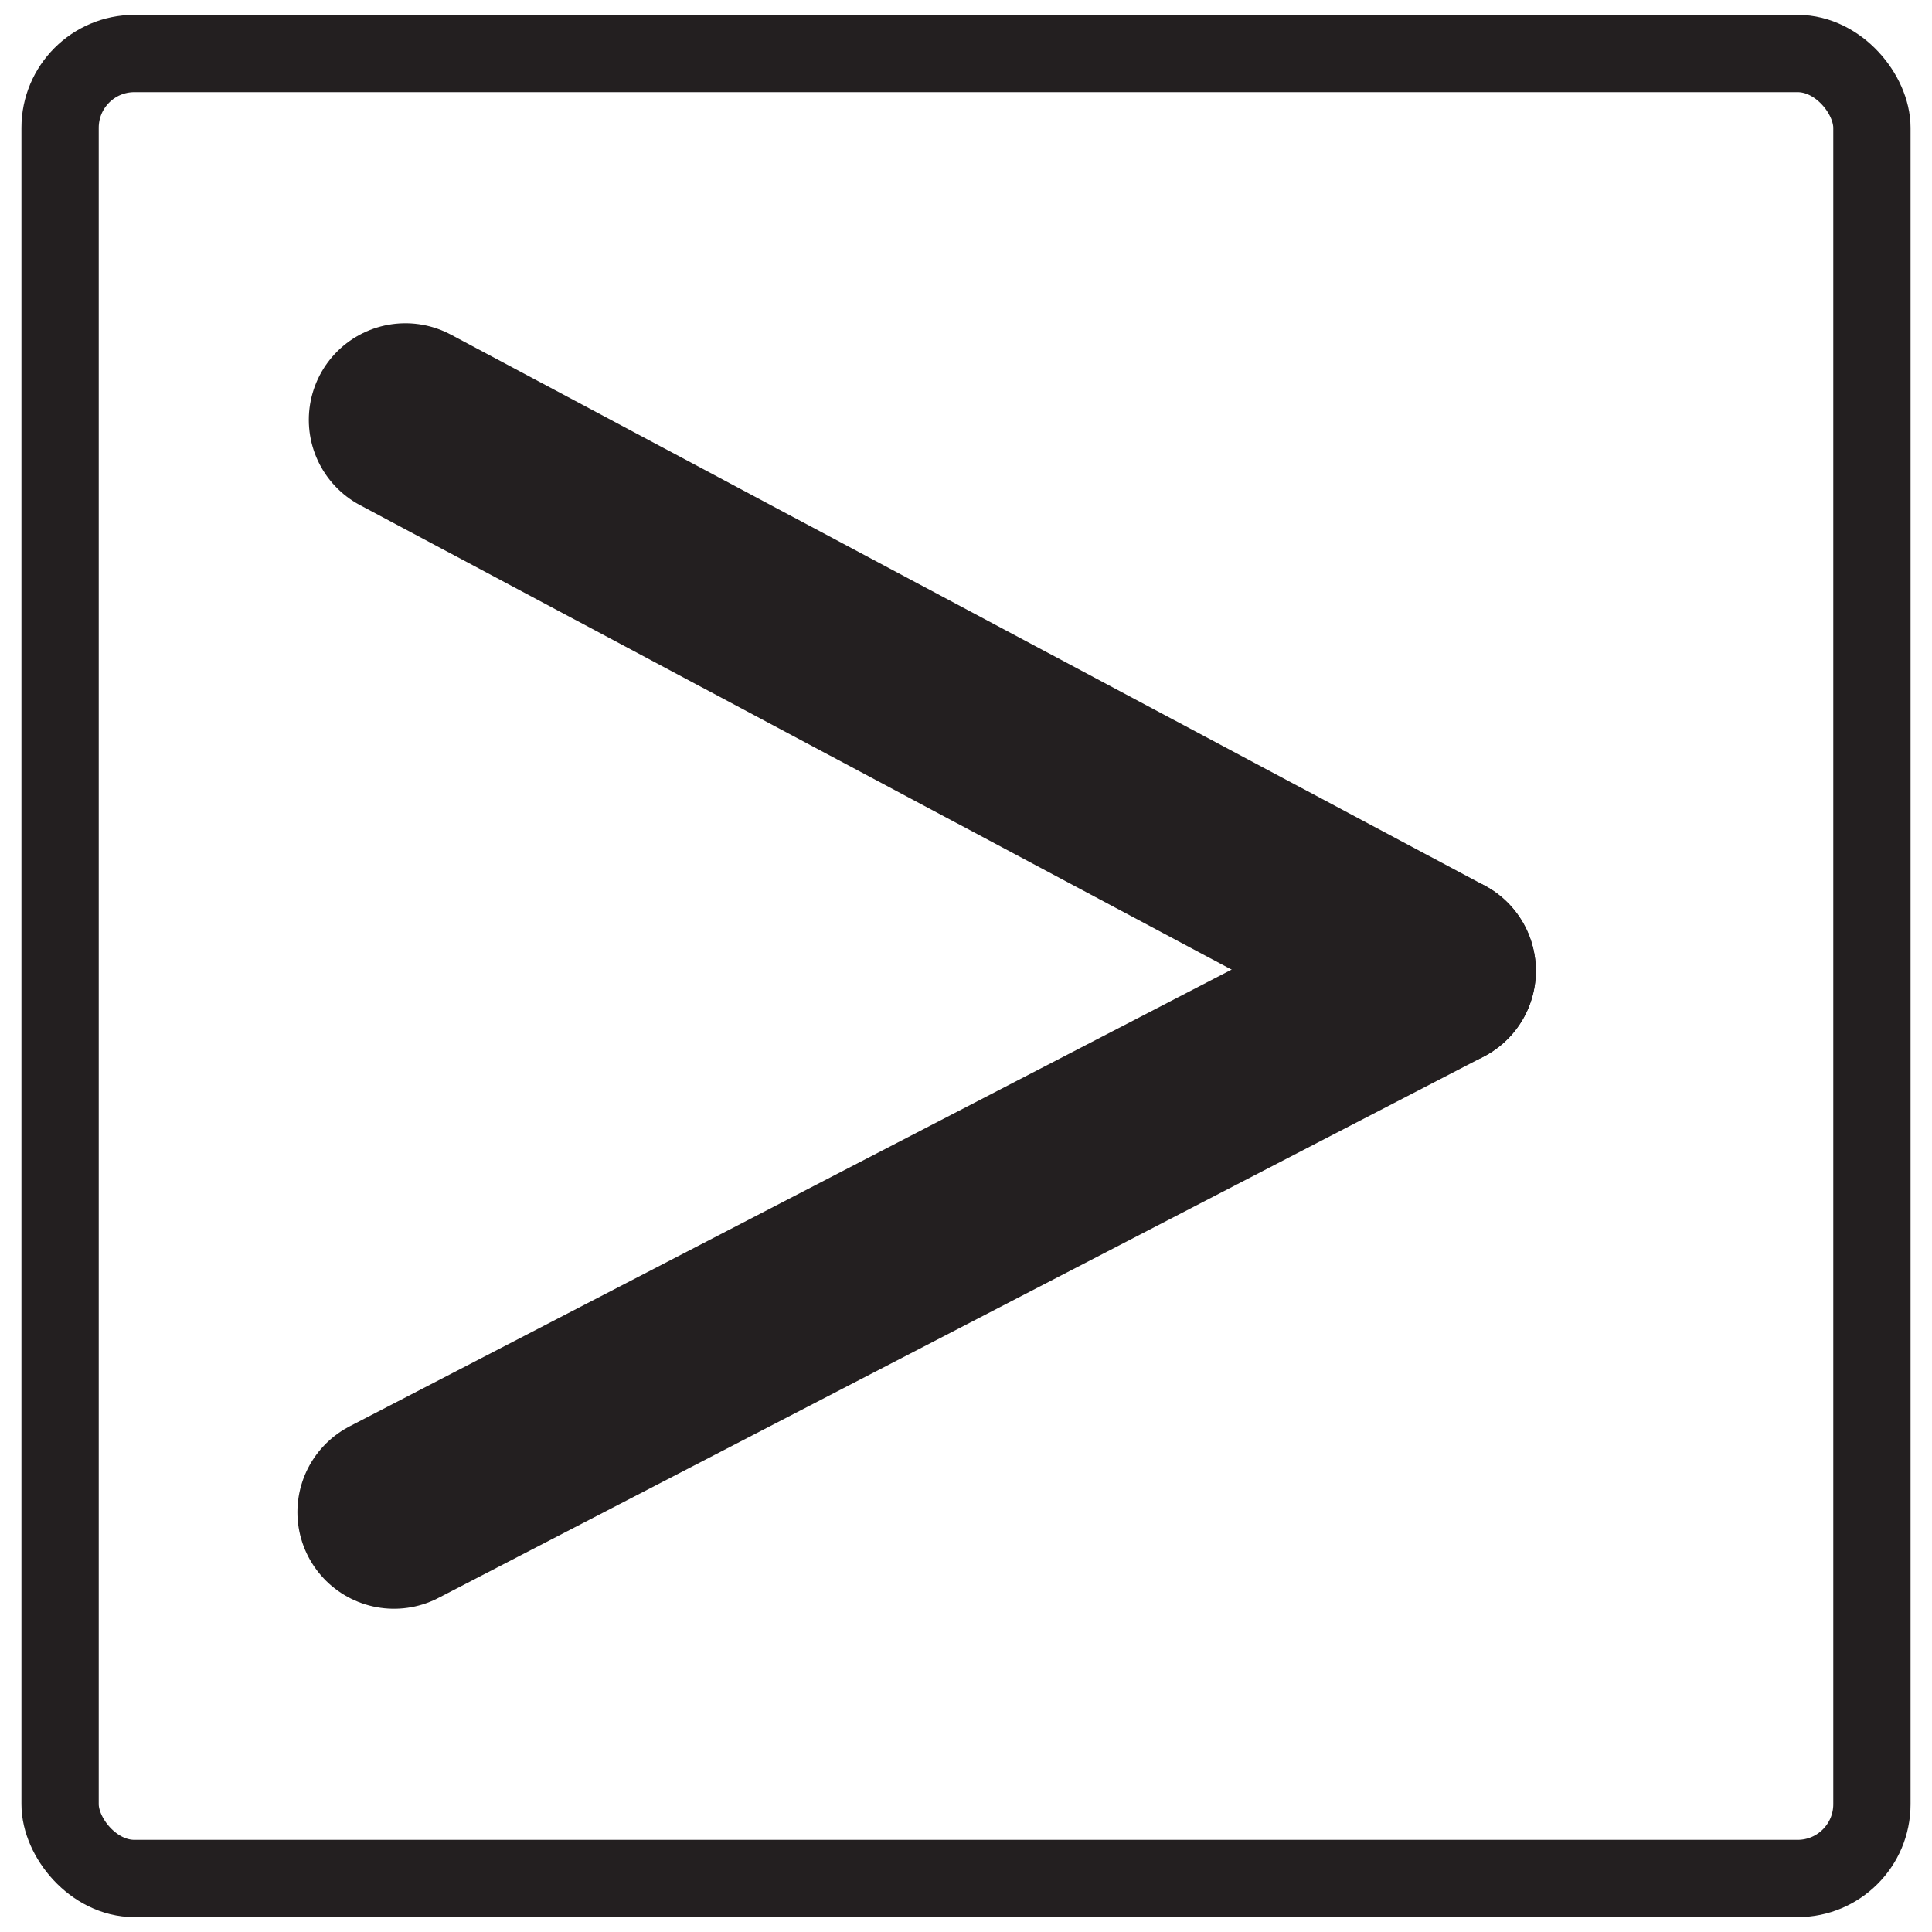 <?xml version="1.0" encoding="UTF-8"?>
<svg id="Layer_1" data-name="Layer 1" xmlns="http://www.w3.org/2000/svg" version="1.1" viewBox="0 0 500 500">
  <defs>
    <style>
      .cls-1 {
        stroke-linejoin: round;
        stroke-width: 50px;
      }

      .cls-1, .cls-2 {
        fill: none;
        stroke: #231f20;
        stroke-linecap: round;
      }

      .cls-2 {
        stroke-miterlimit: 10;
        stroke-width: 20px;
      }
    </style>
  </defs>
  <g>
    <line class="cls-1" x1="101.97" y1="391.34" x2="372.48" y2="251.25"/>
    <line class="cls-1" x1="372.48" y1="251.25" x2="104.92" y2="108.66"/>
  </g>
  <rect class="cls-2" x="15.55" y="13.85" width="468.9" height="472.3" rx="19.22" ry="19.22"/>
</svg>